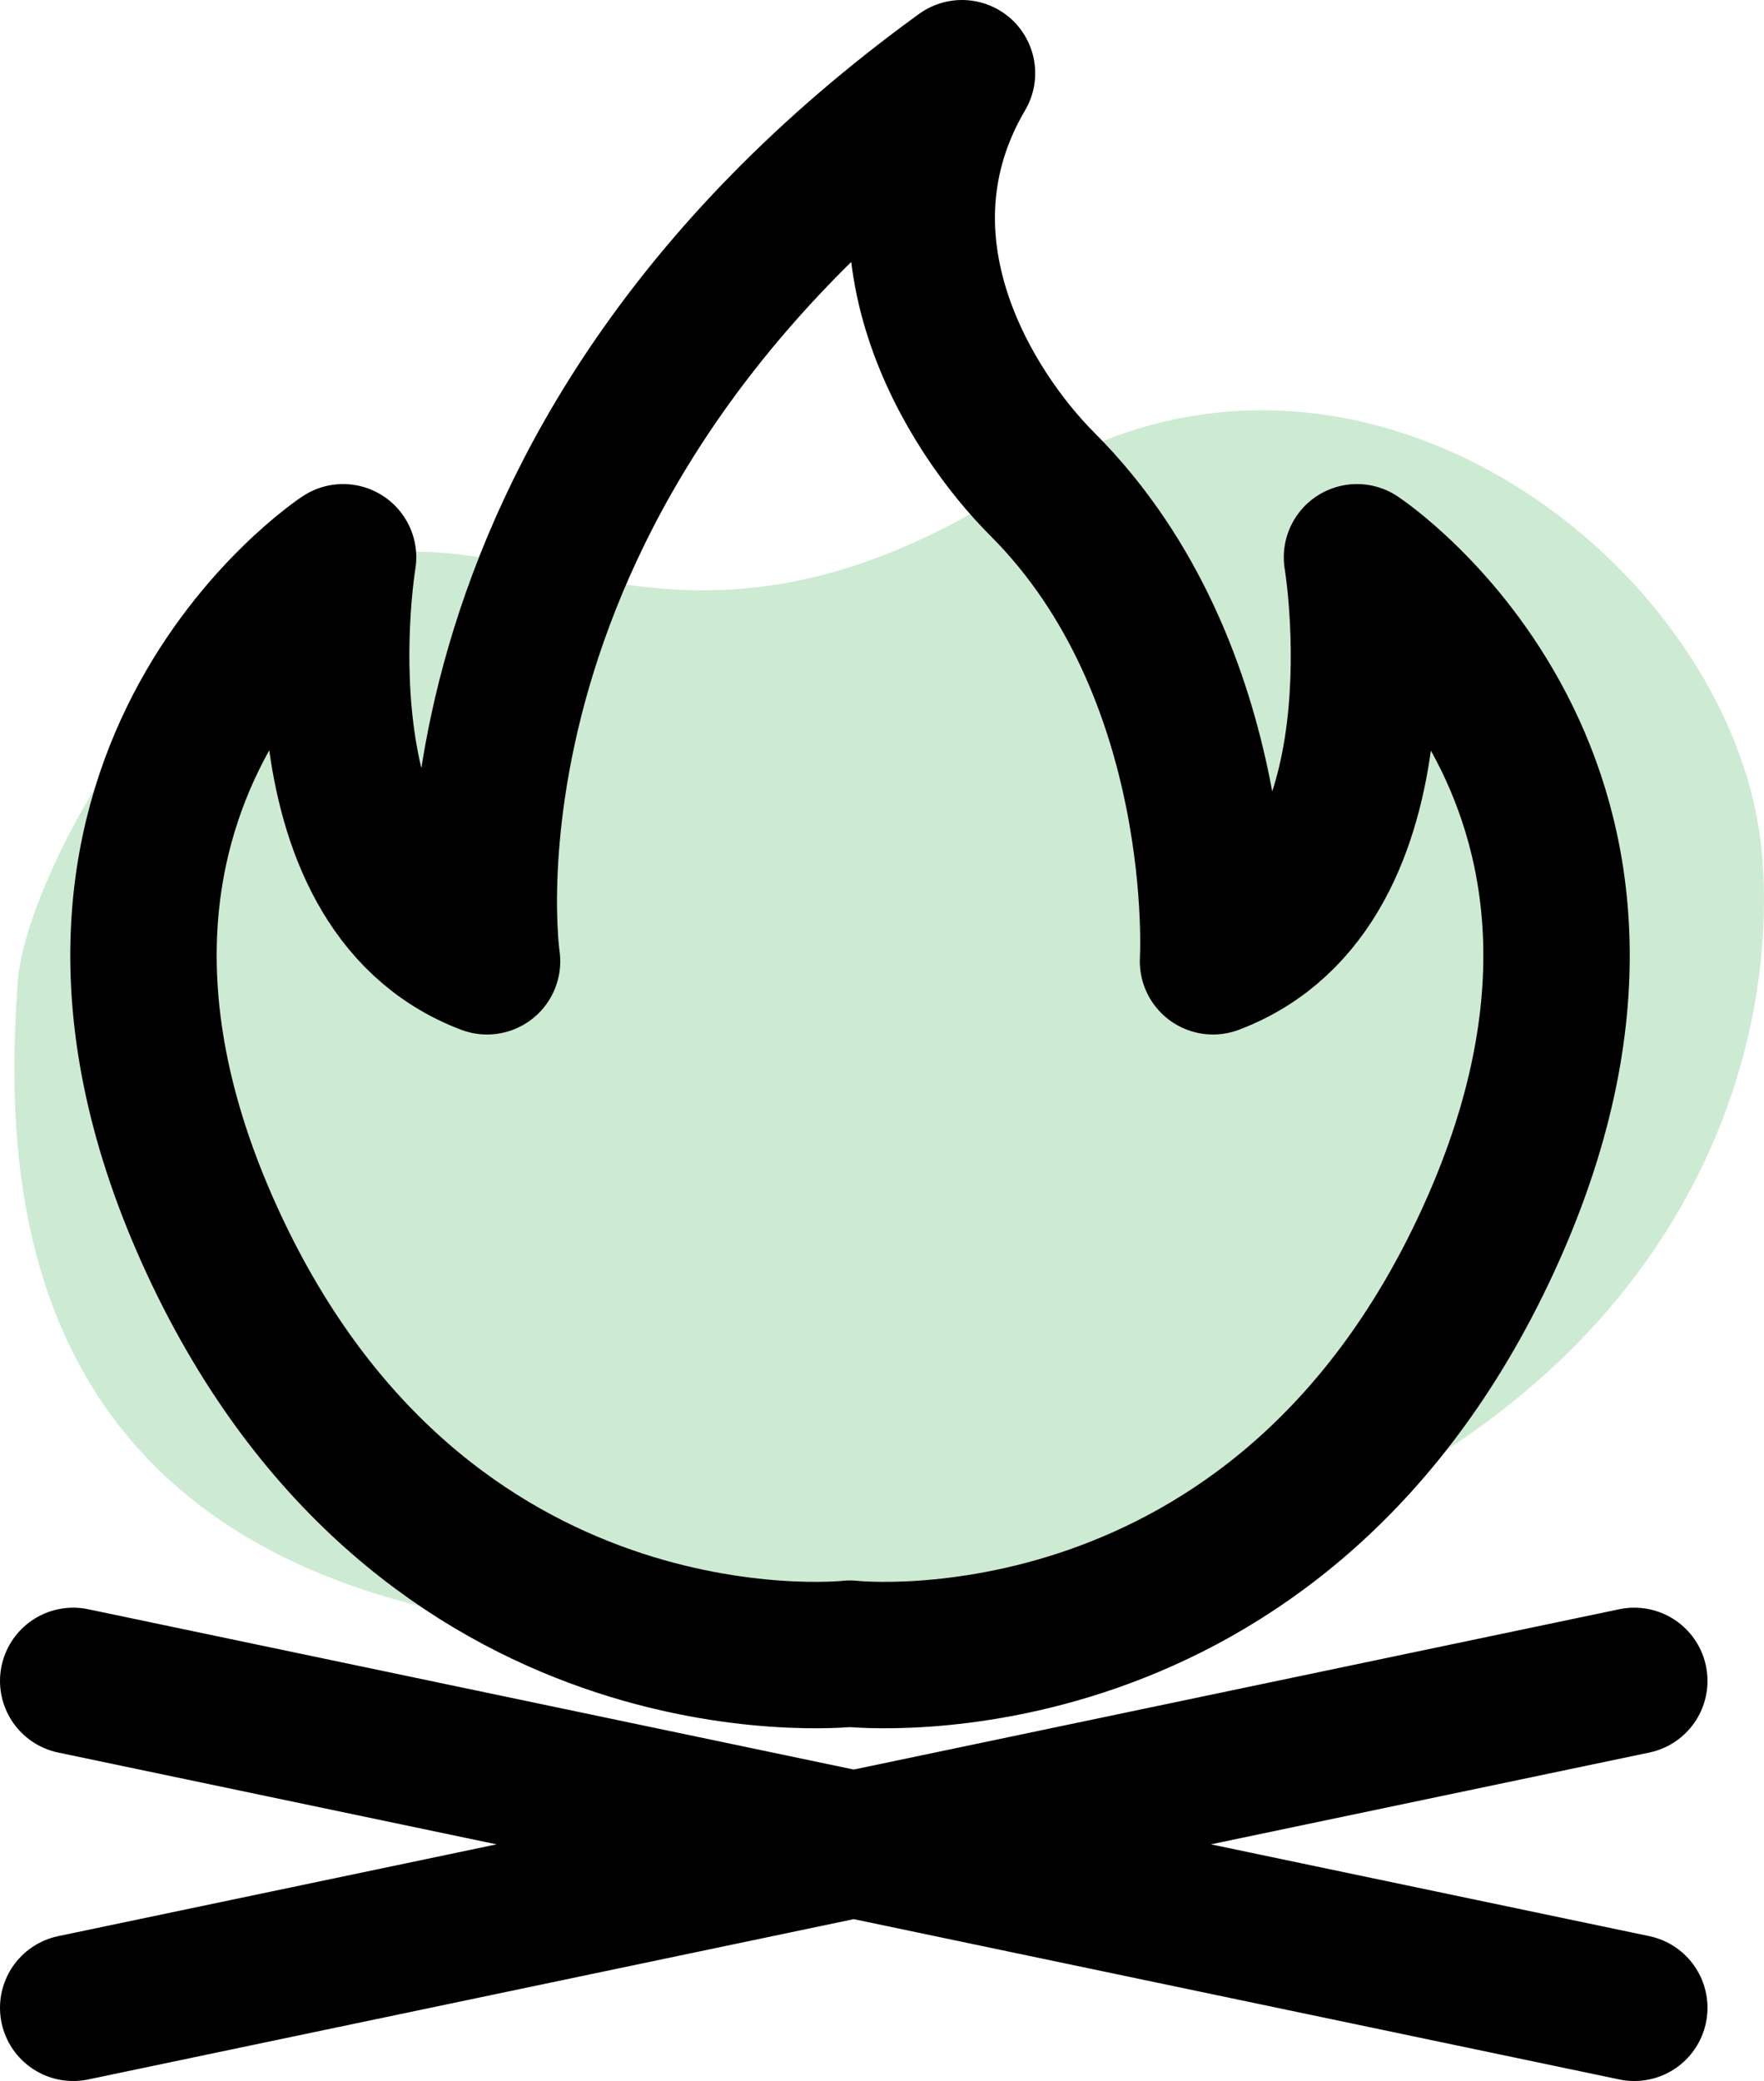 <svg id="fire" xmlns="http://www.w3.org/2000/svg" viewBox="0 0 180.73 213.19">
  <defs>
    <style>
      #fire:hover {cursor: pointer; }
      #fire:hover {transform: scale(0.8); }

      .cls-1 {
        animation-duration: 1s;
        animation-iteration-count: infinite;
        animation-timing-function: ease-in-out;
        animation-direction: alternate;
      }

      .cls-1 {
        fill: #ABDADF;
	      animation-name: glow-green;
	      animation-delay: .5s;
	      animation-duration: 1.25s;
      }

      @keyframes glow-green {
	      0% { fill: #ABDADF; }
	      100% { fill: #CDEBD2; }
      }

      .cls-1 {
        transform-origin: center;
        transition: all 0.5s ease;
      }

      .cls-1{fill:#cdebd2;}

      .cls-2{
        fill:none;
        stroke:#000;
        stroke-linecap:round;
        stroke-linejoin:round;
        stroke-width:15px;
      }

    </style>
    <script>
      let theFire = document.querySelector("#fire");

      function logMyId() {
        console.log("clicked on the object tag:", this.id);
      }

      theFire.addEventListener("click", logMyId);
    </script>
  </defs>

  <path id="color" class="cls-1" d="M22.15,101.45c-1.63,23.21-.71,71.22,79.69,66.82s101.27-49.6,99.06-79.34S159.12,28.39,125,50.42s-49.56,3.3-68.28,7.71S22.87,91.19,22.15,101.45Z" transform="translate(-20.33 -0.91)"/>

  <path id="fire-2" data-name="fire" class="cls-2" d="M118.89,8.41c-10.19,17.34.81,34.67,8.23,42.1,19.21,19.21,17.49,48.88,17.49,48.88C165,91.66,159.36,58,159.36,58s35.09,23.17,13.33,70.2c-21.52,46.52-64.34,42.22-65.28,42.12-.92.1-43.74,4.4-65.26-42.12C20.38,81.14,55.48,58,55.48,58S49.87,91.66,70.23,99.39C70.23,99.39,62.74,49.12,118.89,8.41ZM27.83,173.11,187.77,206.6m-159.94,0,159.94-33.49" transform="translate(-20.33 -0.91)"/></svg>
